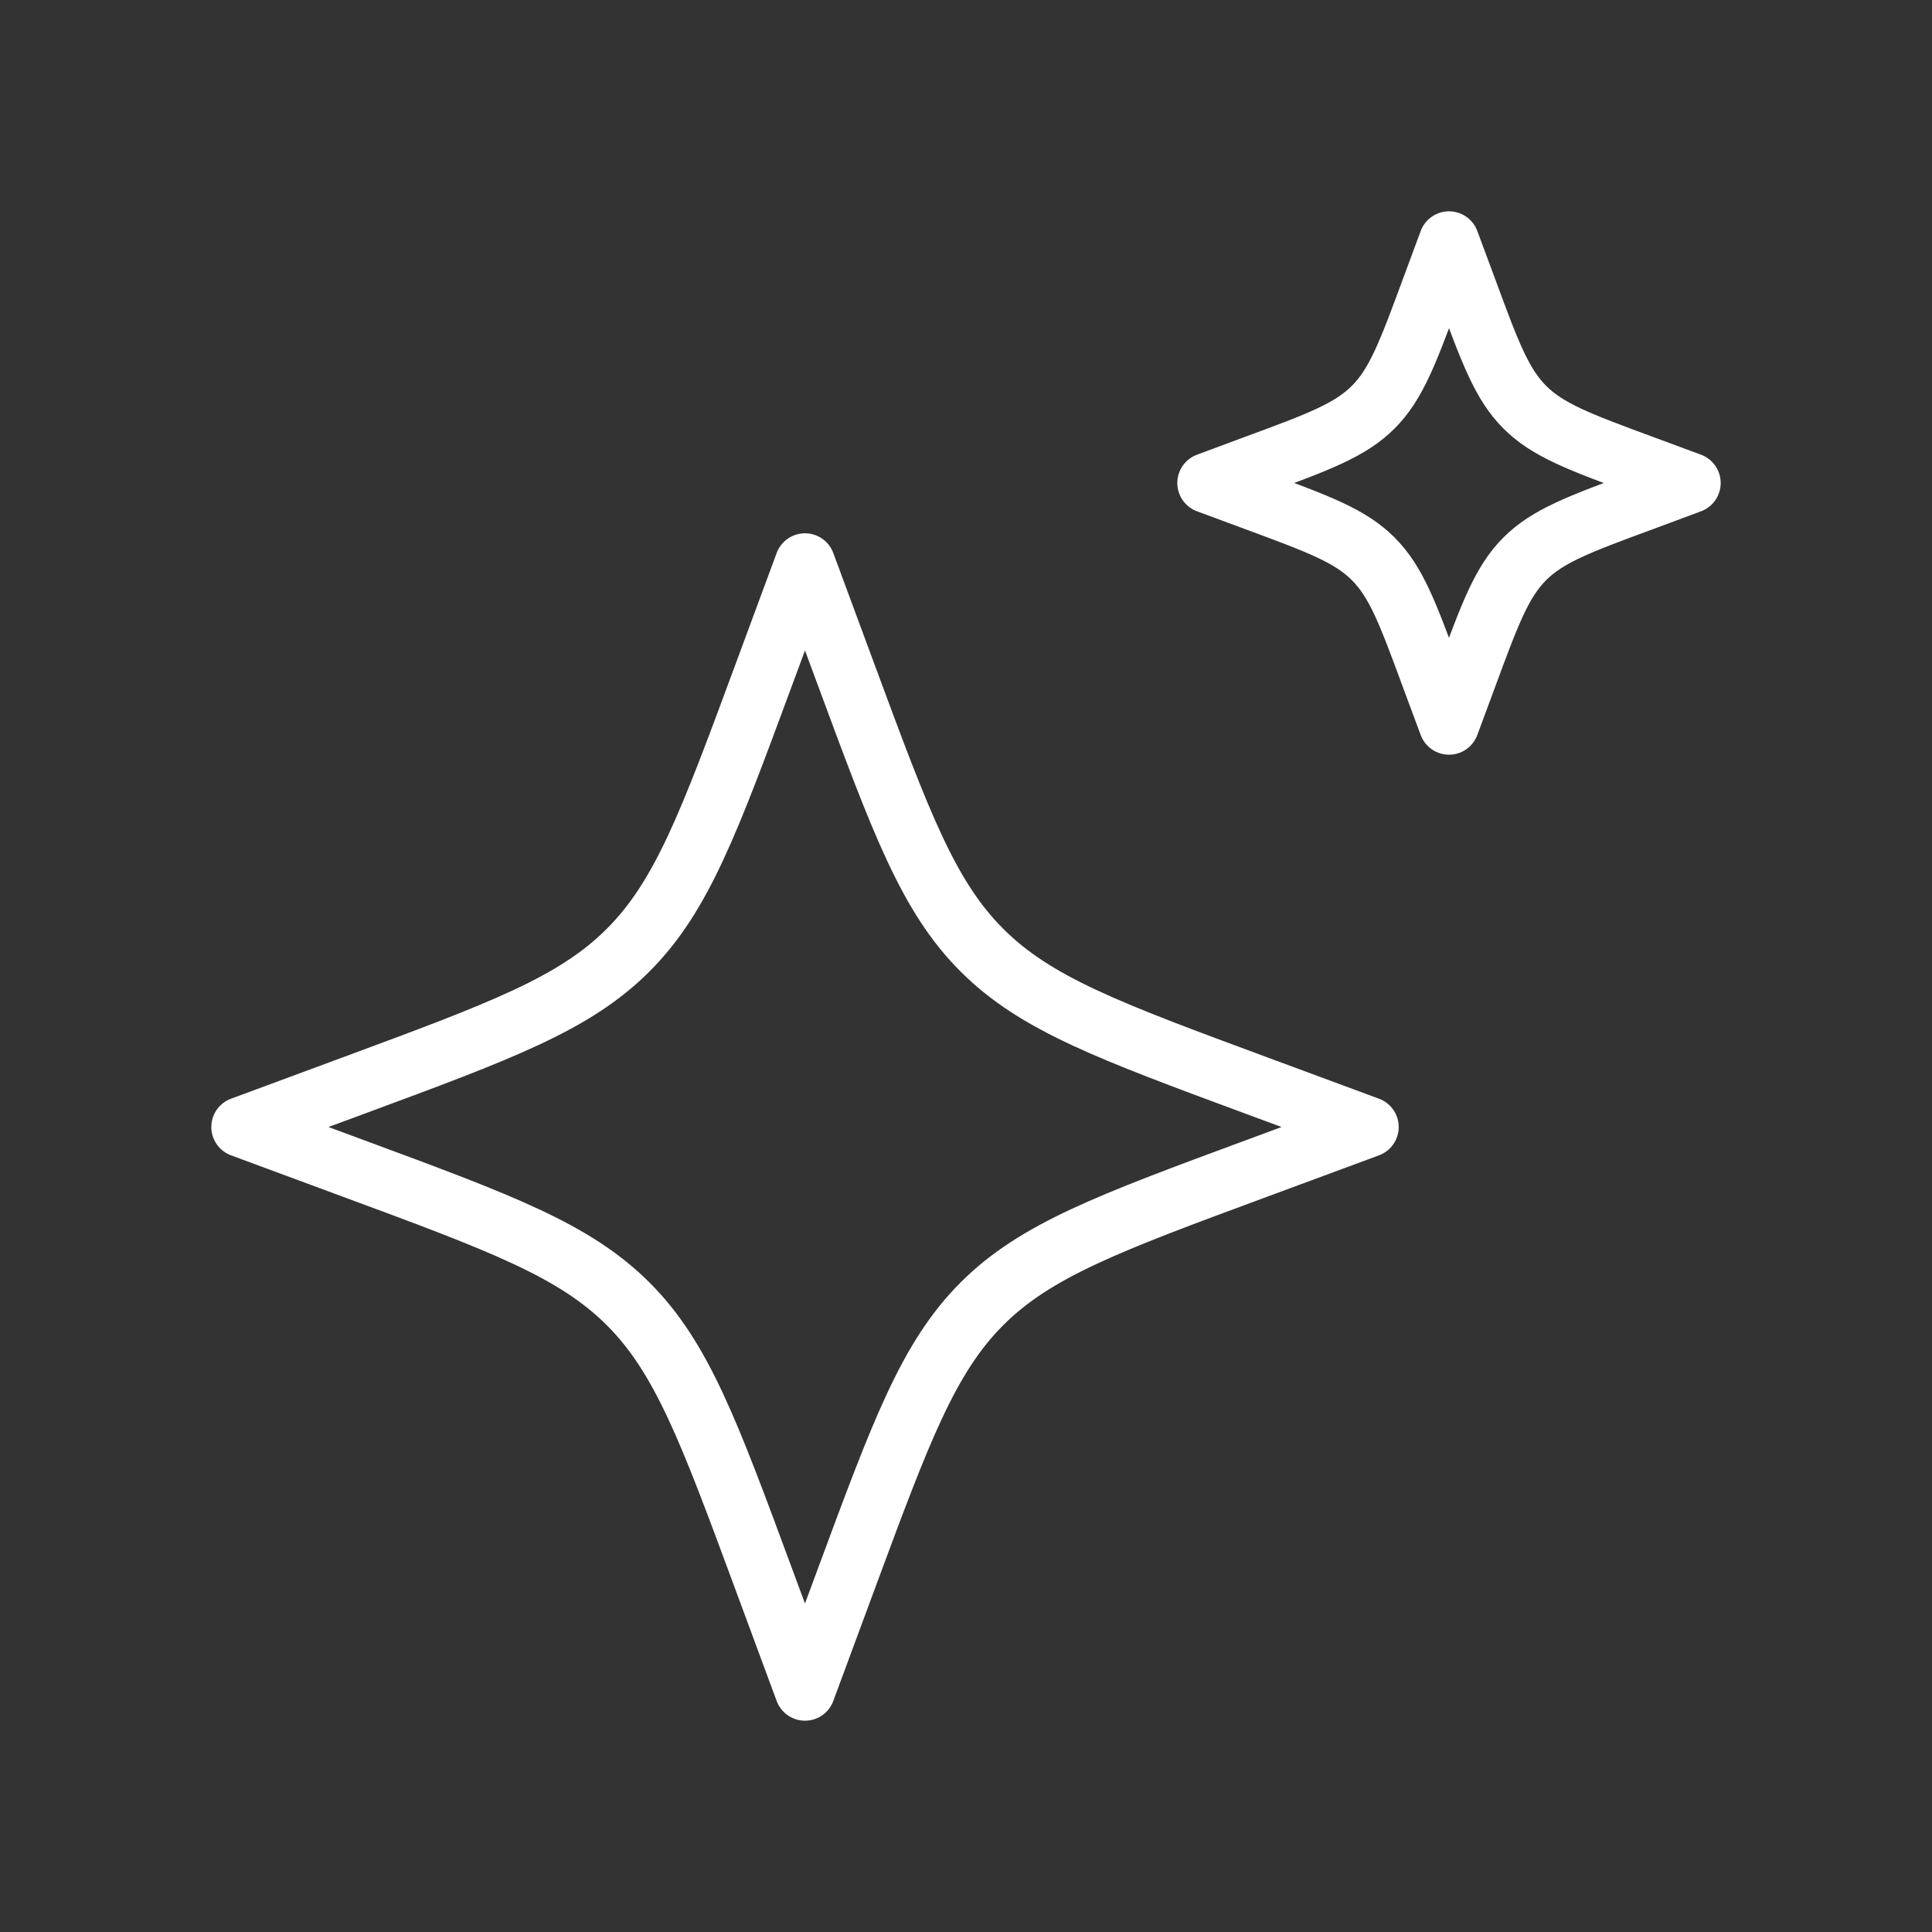 <svg width="32" height="32" viewBox="0 0 32 32" fill="none" xmlns="http://www.w3.org/2000/svg">
<rect x="0" y="0" width="32" height="32" fill="#333333" stroke="none"/>
<path d="M13.333 9.333L12.645 11.192C11.744 13.629 11.293 14.848 10.404 15.737C9.515 16.627 8.296 17.077 5.859 17.979L4 18.667L5.859 19.355C8.296 20.256 9.515 20.708 10.404 21.596C11.293 22.484 11.744 23.704 12.645 26.141L13.333 28L14.021 26.141C14.923 23.704 15.375 22.485 16.263 21.596C17.151 20.707 18.371 20.256 20.808 19.355L22.667 18.667L20.808 17.979C18.371 17.077 17.152 16.627 16.263 15.737C15.373 14.848 14.923 13.629 14.021 11.192L13.333 9.333ZM24 4L23.705 4.796C23.319 5.841 23.125 6.364 22.745 6.744C22.364 7.125 21.841 7.319 20.796 7.704L20 8L20.797 8.295C21.841 8.681 22.364 8.875 22.744 9.255C23.125 9.636 23.319 10.159 23.704 11.204L24 12L24.295 11.204C24.681 10.159 24.875 9.636 25.255 9.256C25.636 8.875 26.159 8.681 27.204 8.296L28 8L27.203 7.705C26.159 7.319 25.636 7.125 25.256 6.745C24.875 6.364 24.681 5.841 24.296 4.796L24 4Z" stroke="white" stroke-linecap="round" stroke-linejoin="round"/>
</svg>
